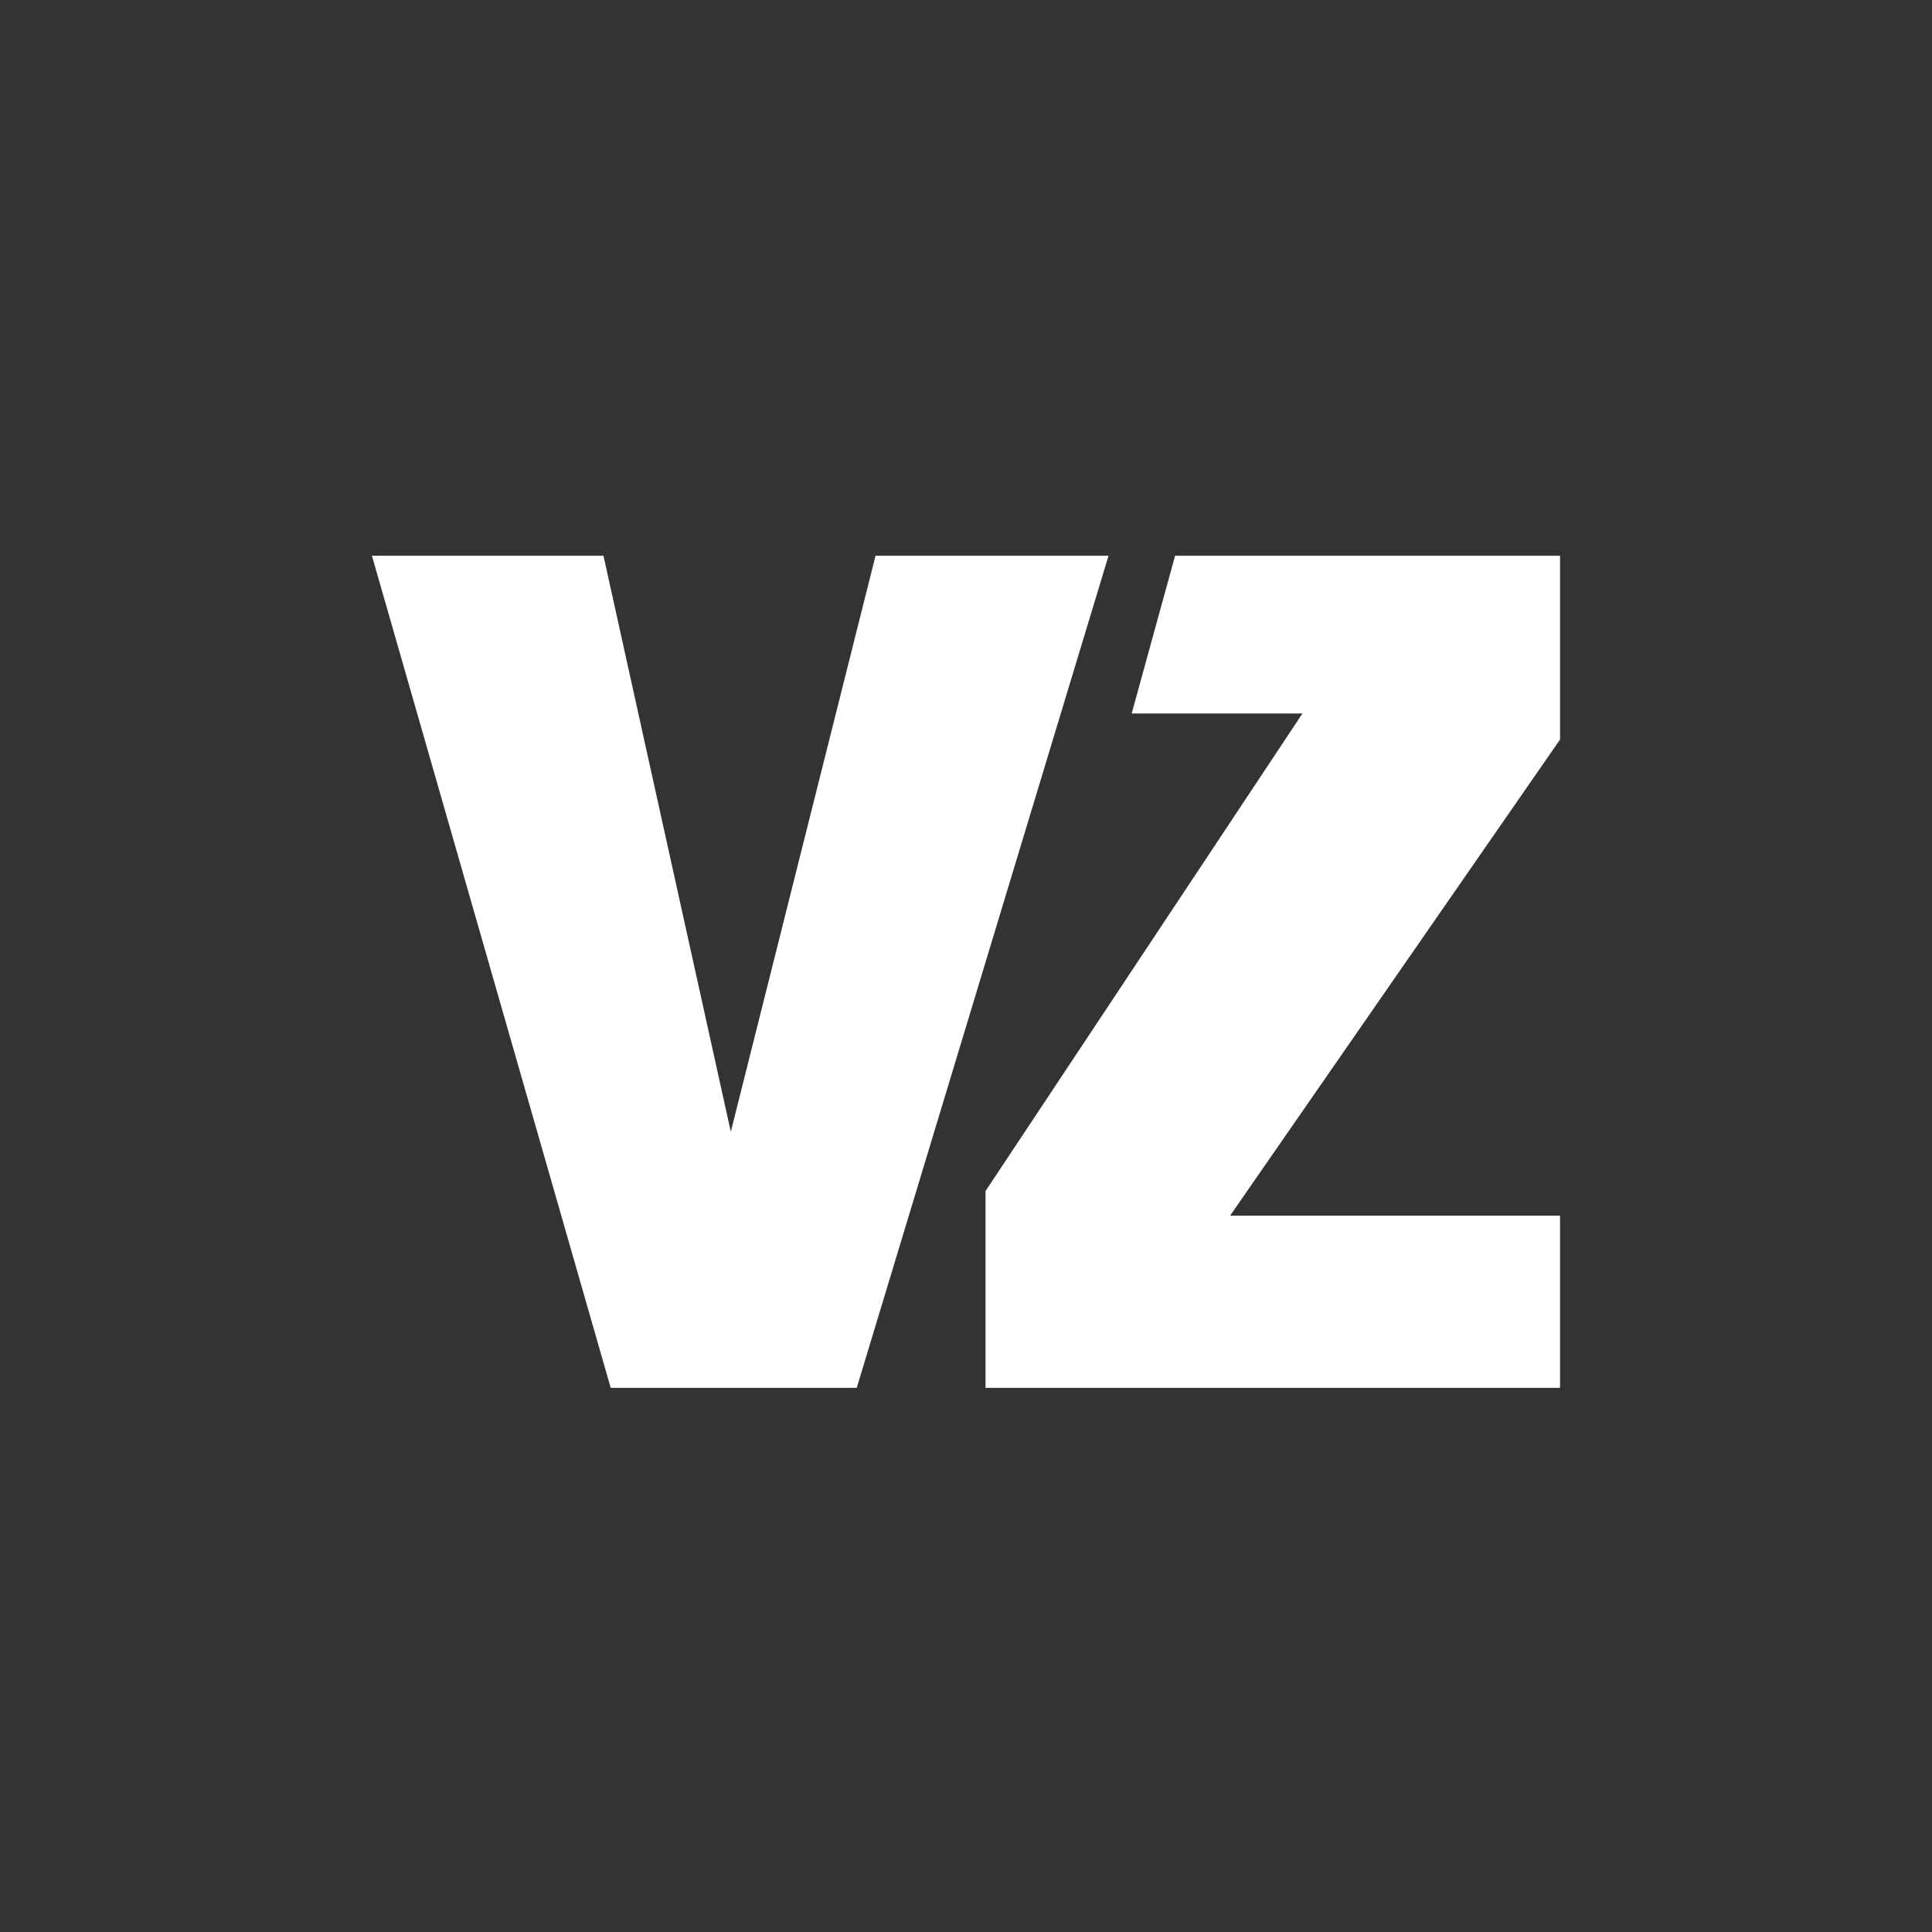 <svg xmlns="http://www.w3.org/2000/svg" width="128" height="128" ><rect width="100%" height="100%" fill="#333333" stroke="none"/><path fill="#fff" d="m 24.641,36.819 15.82,55.13 16.299,0 16.683,-55.13 -15.437,0 -9.588,38.16 -8.437,-38.16 z" /><path fill="#fff" d="m 103.357,91.95 0,-11.41 -21.86,0 21.86,-31.544 0,-12.177 -25.504,0 -2.876,10.451 11.314,0 -20.997,31.64 0,13.04 z" /></svg>

